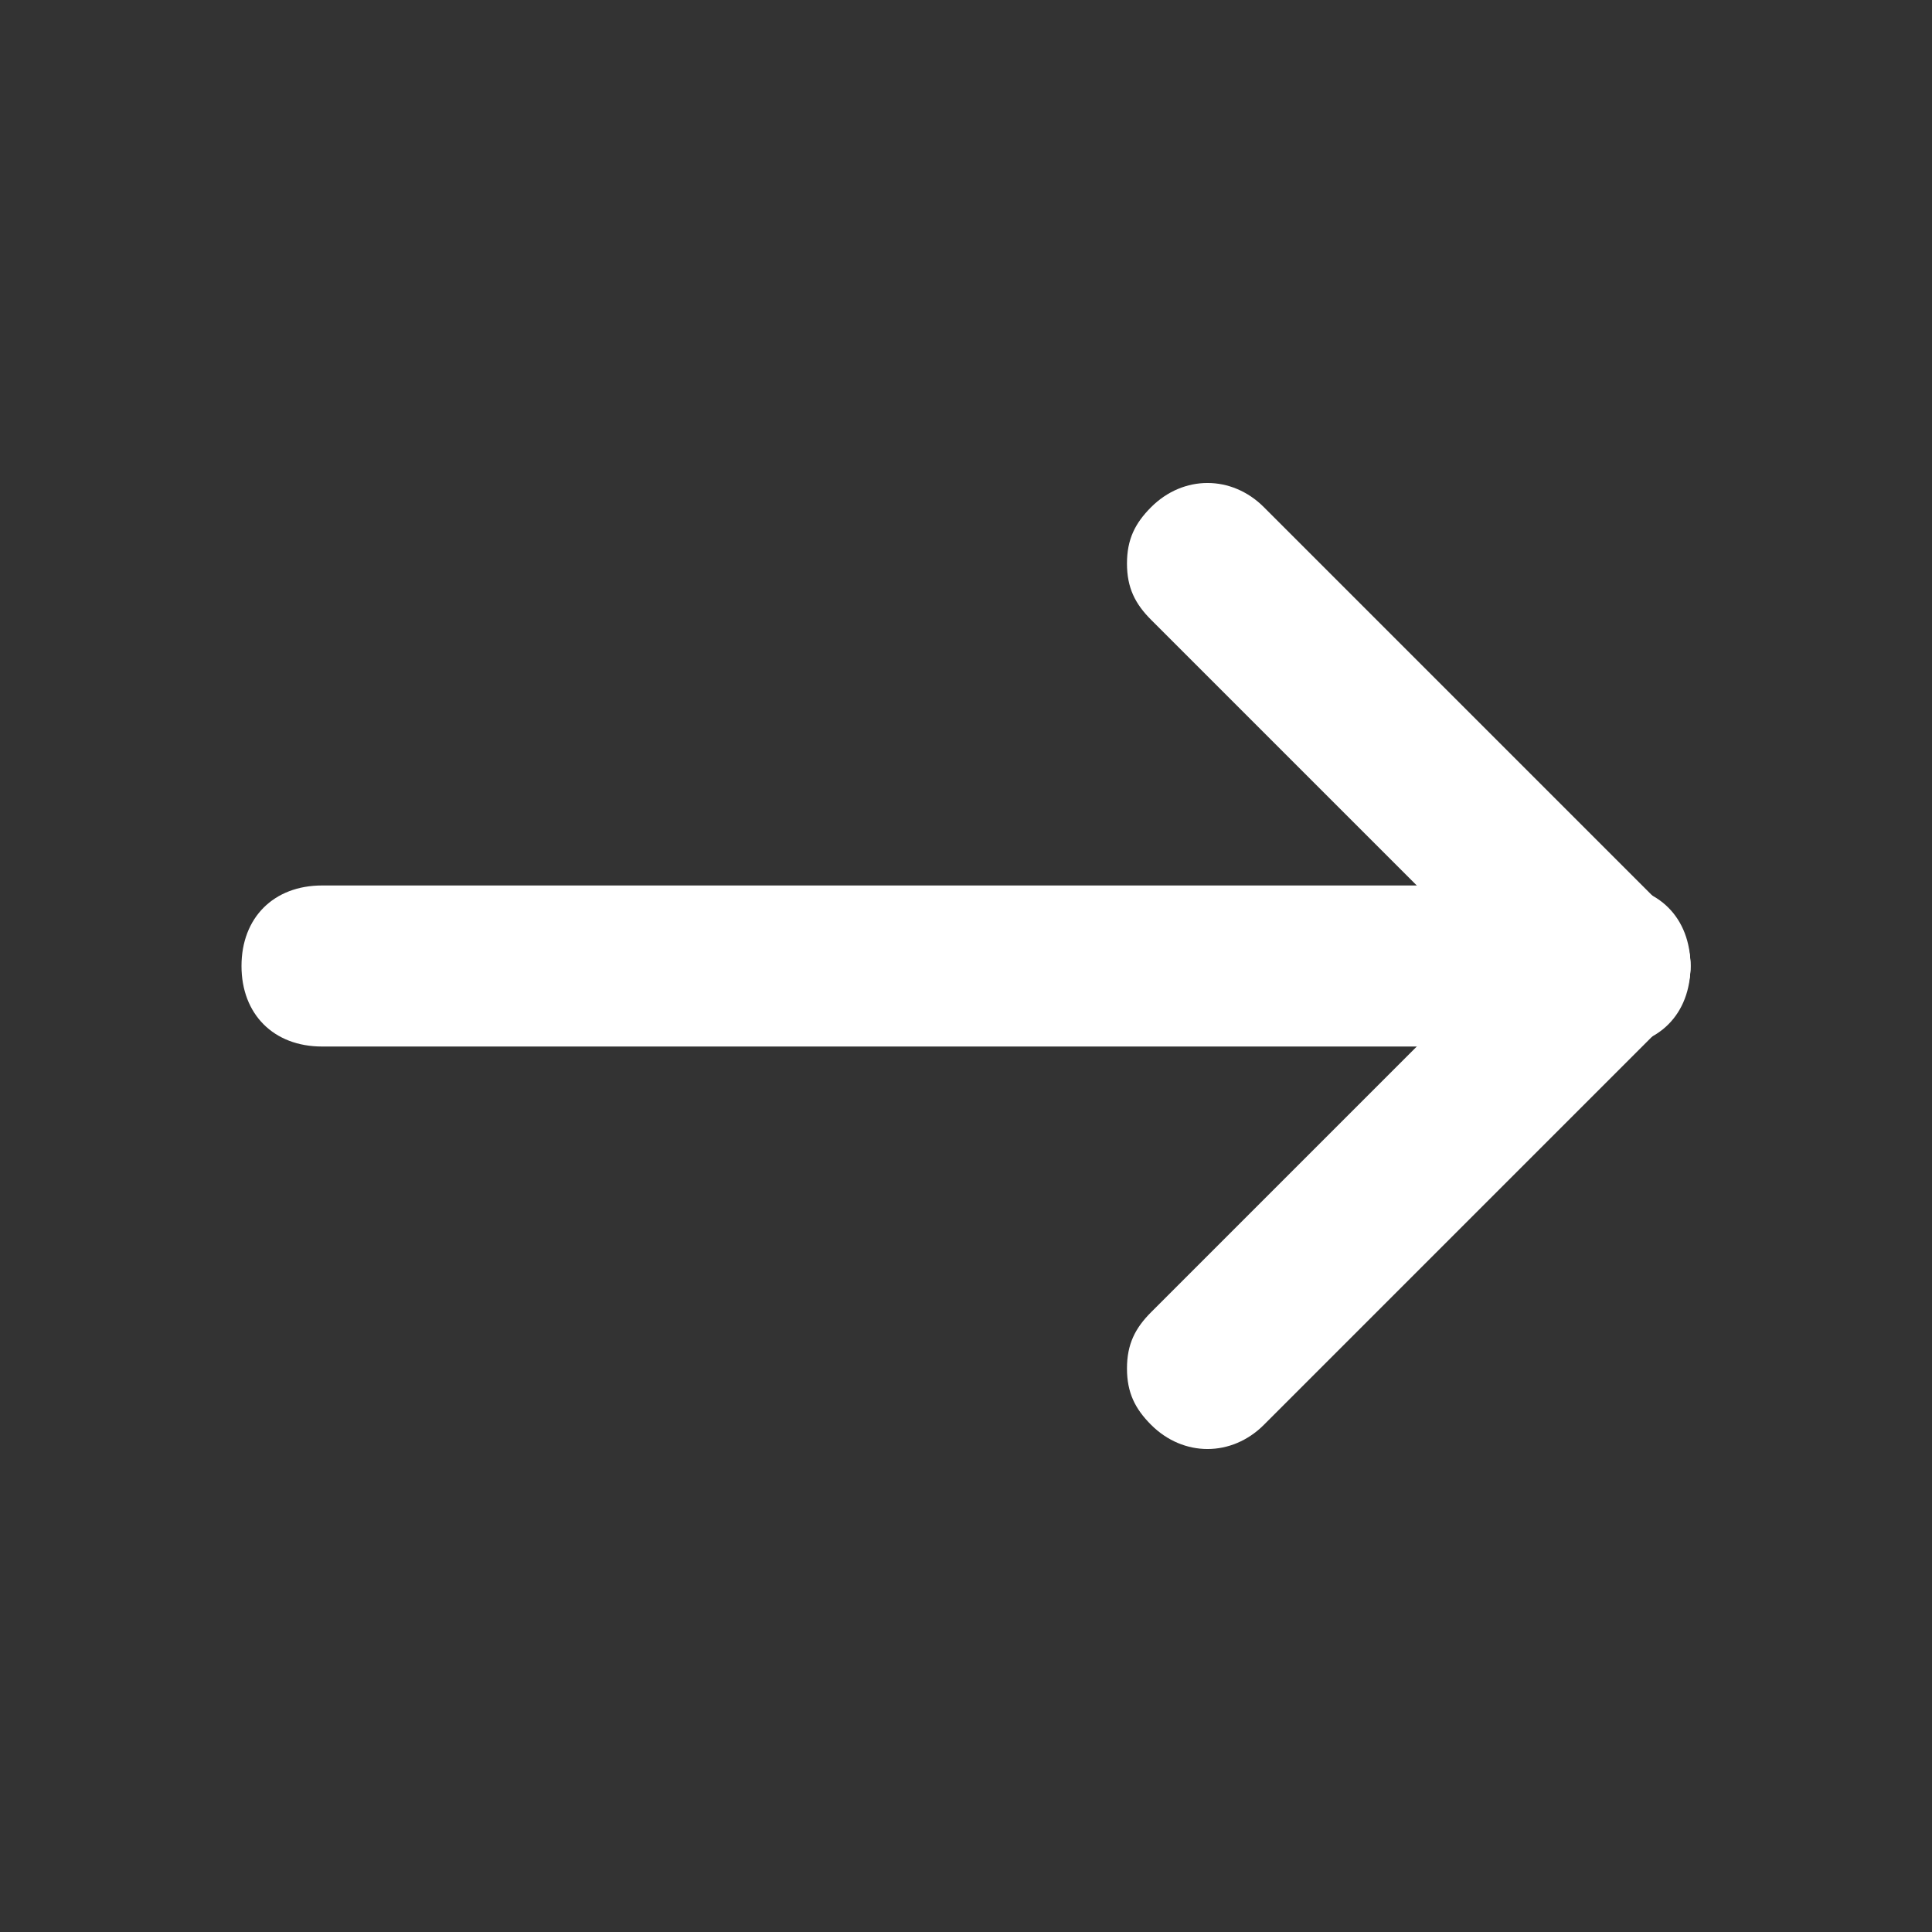 <svg width="28" height="28" viewBox="0 0 28 28" fill="none" xmlns="http://www.w3.org/2000/svg">
<rect x="0" y="0" width="28" height="28" fill="#333333" stroke="none"/>
<path d="M16.333 19.833C16.333 19.483 16.45 19.25 16.683 19.017L22.517 13.183C22.983 12.717 23.683 12.717 24.15 13.183C24.617 13.65 24.617 14.35 24.15 14.817L18.317 20.65C17.85 21.117 17.15 21.117 16.683 20.65C16.45 20.417 16.333 20.183 16.333 19.833Z" fill="white"/>
<path d="M16.333 8.167C16.333 7.817 16.45 7.583 16.683 7.35C17.15 6.883 17.85 6.883 18.317 7.35L24.15 13.183C24.617 13.65 24.617 14.35 24.15 14.817C23.683 15.283 22.983 15.283 22.517 14.817L16.683 8.983C16.45 8.75 16.333 8.517 16.333 8.167Z" fill="white"/>
<path d="M3.5 14C3.5 13.3 3.967 12.833 4.667 12.833L23.333 12.833C24.033 12.833 24.5 13.3 24.5 14C24.5 14.7 24.033 15.167 23.333 15.167L4.667 15.167C3.967 15.167 3.5 14.7 3.5 14Z" fill="white"/>
</svg>
